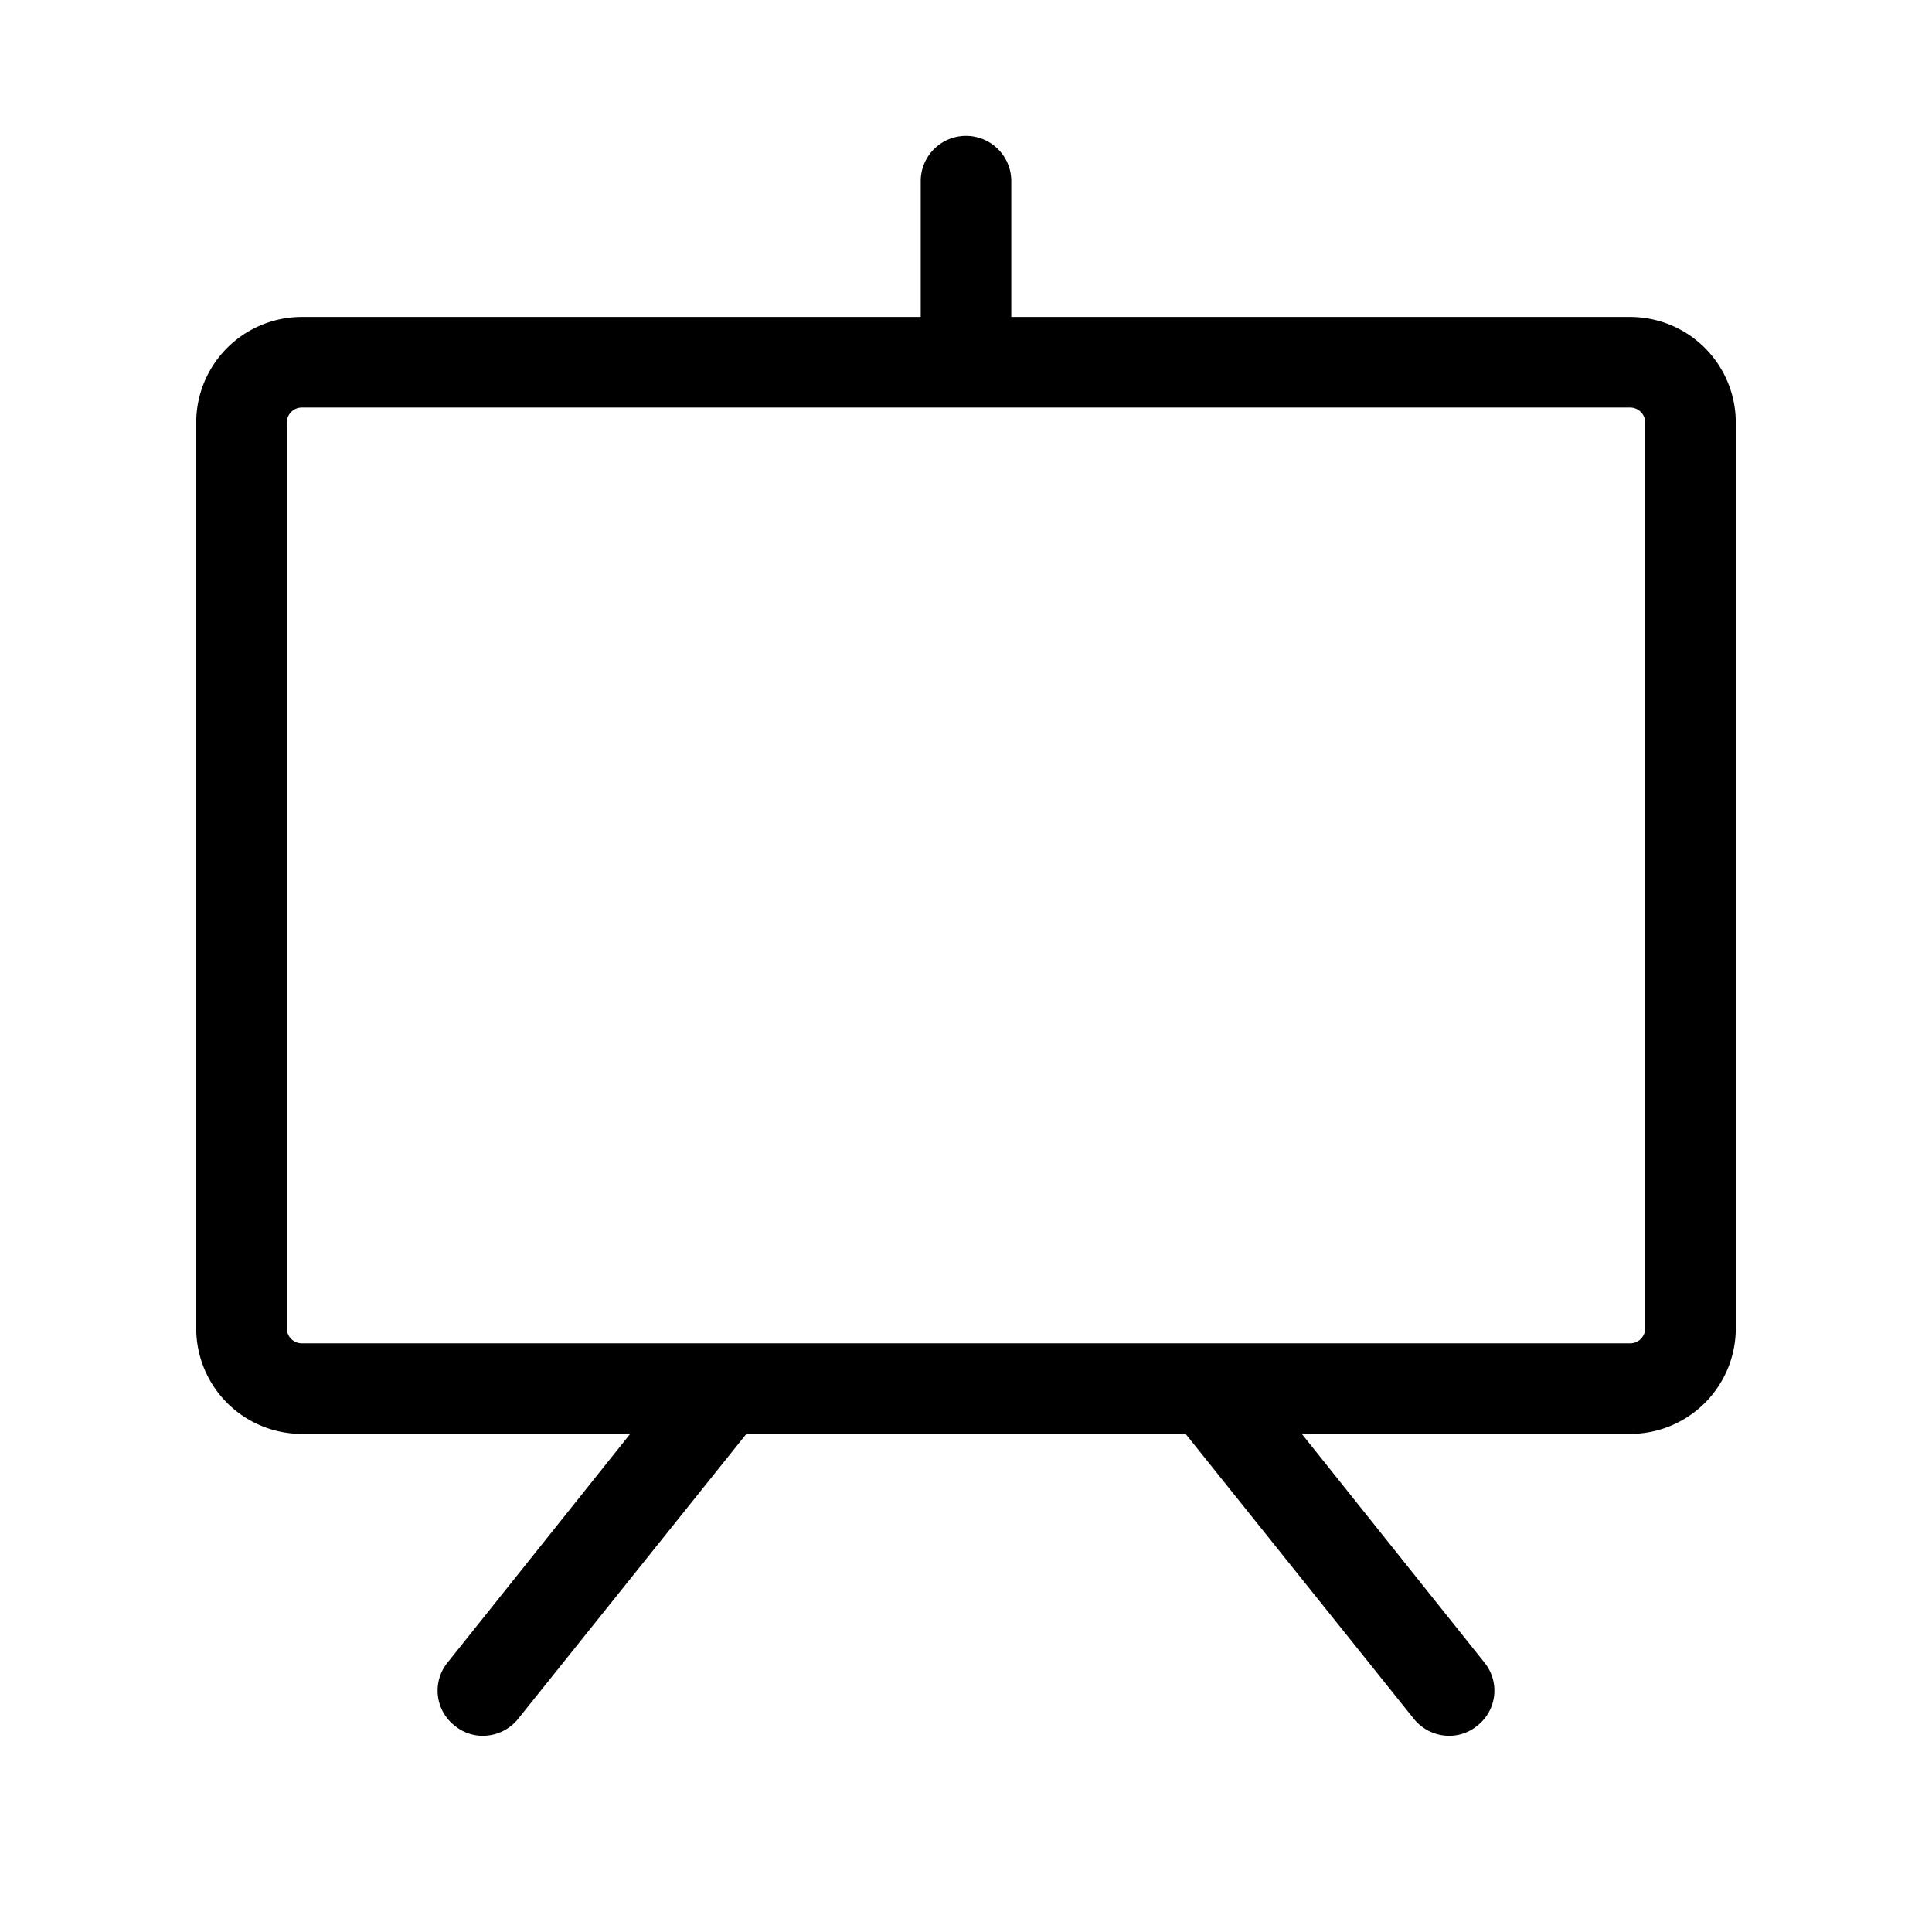 <svg xmlns="http://www.w3.org/2000/svg" viewBox="0 0 256 256" fill="currentColor"><path d="M216,42H134V24a6,6,0,0,0-12,0V42H40A14,14,0,0,0,26,56V176a14,14,0,0,0,14,14H83.5L59.3,220.3a5.9,5.9,0,0,0,1,8.4A5.8,5.8,0,0,0,64,230a6,6,0,0,0,4.7-2.3L98.9,190h58.2l30.2,37.7A6,6,0,0,0,192,230a5.8,5.8,0,0,0,3.7-1.3,5.9,5.9,0,0,0,1-8.4L172.5,190H216a14,14,0,0,0,14-14V56A14,14,0,0,0,216,42Zm2,134a2,2,0,0,1-2,2H40a2,2,0,0,1-2-2V56a2,2,0,0,1,2-2H216a2,2,0,0,1,2,2Z"/></svg>
